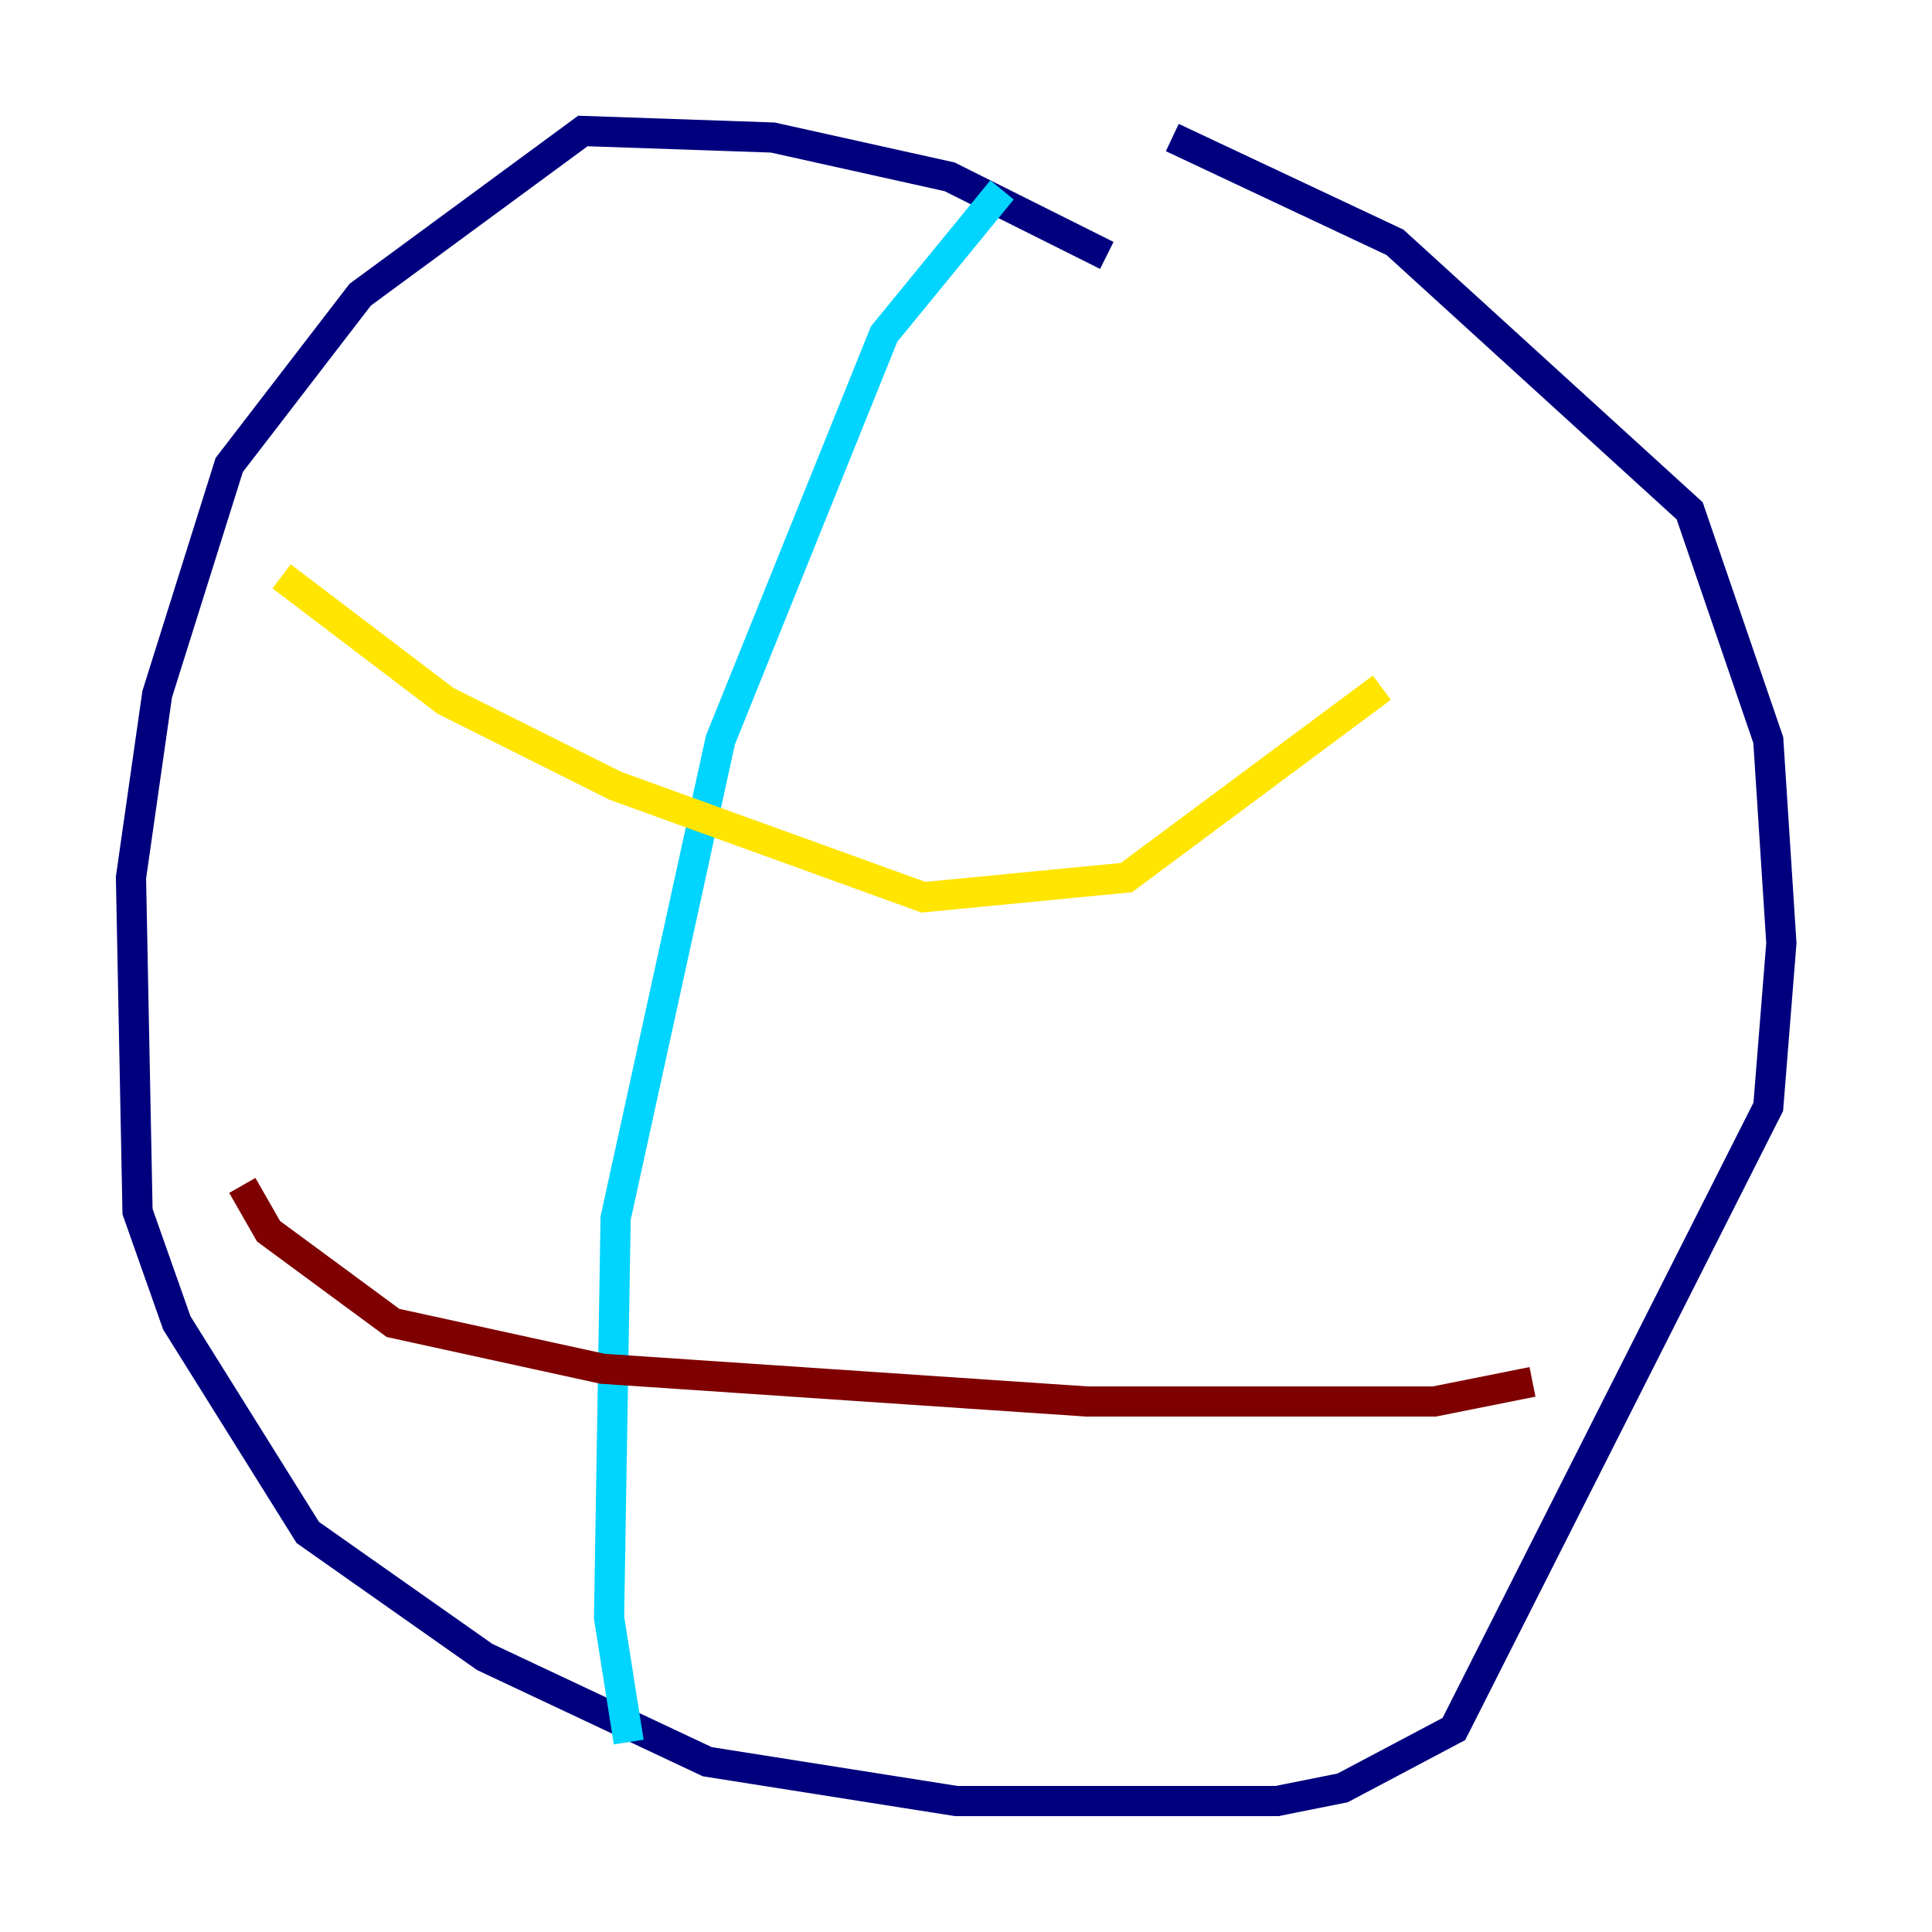 <?xml version="1.0" encoding="utf-8" ?>
<svg baseProfile="tiny" height="128" version="1.2" viewBox="0,0,128,128" width="128" xmlns="http://www.w3.org/2000/svg" xmlns:ev="http://www.w3.org/2001/xml-events" xmlns:xlink="http://www.w3.org/1999/xlink"><defs /><polyline fill="none" points="73.329,16.922 62.915,11.715 51.2,9.112 38.617,8.678 23.864,19.525 15.186,30.807 10.414,45.993 8.678,58.142 9.112,80.271 11.715,87.647 20.393,101.532 32.108,109.776 46.861,116.719 63.349,119.322 84.61,119.322 88.949,118.454 96.325,114.549 117.153,73.329 118.02,62.481 117.153,49.031 111.946,33.844 92.42,16.054 77.668,9.112" stroke="#00007f" stroke-width="2" /><polyline fill="none" points="66.386,12.583 58.576,22.129 47.729,49.031 40.786,80.705 40.352,107.173 41.654,115.417" stroke="#00d4ff" stroke-width="2" /><polyline fill="none" points="18.658,38.183 29.505,46.427 40.786,52.068 61.18,59.444 74.63,58.142 91.552,45.559" stroke="#ffe500" stroke-width="2" /><polyline fill="none" points="16.054,78.536 17.79,81.573 26.034,87.647 39.919,90.685 72.027,92.854 95.024,92.854 101.532,91.552" stroke="#7f0000" stroke-width="2" /></svg>